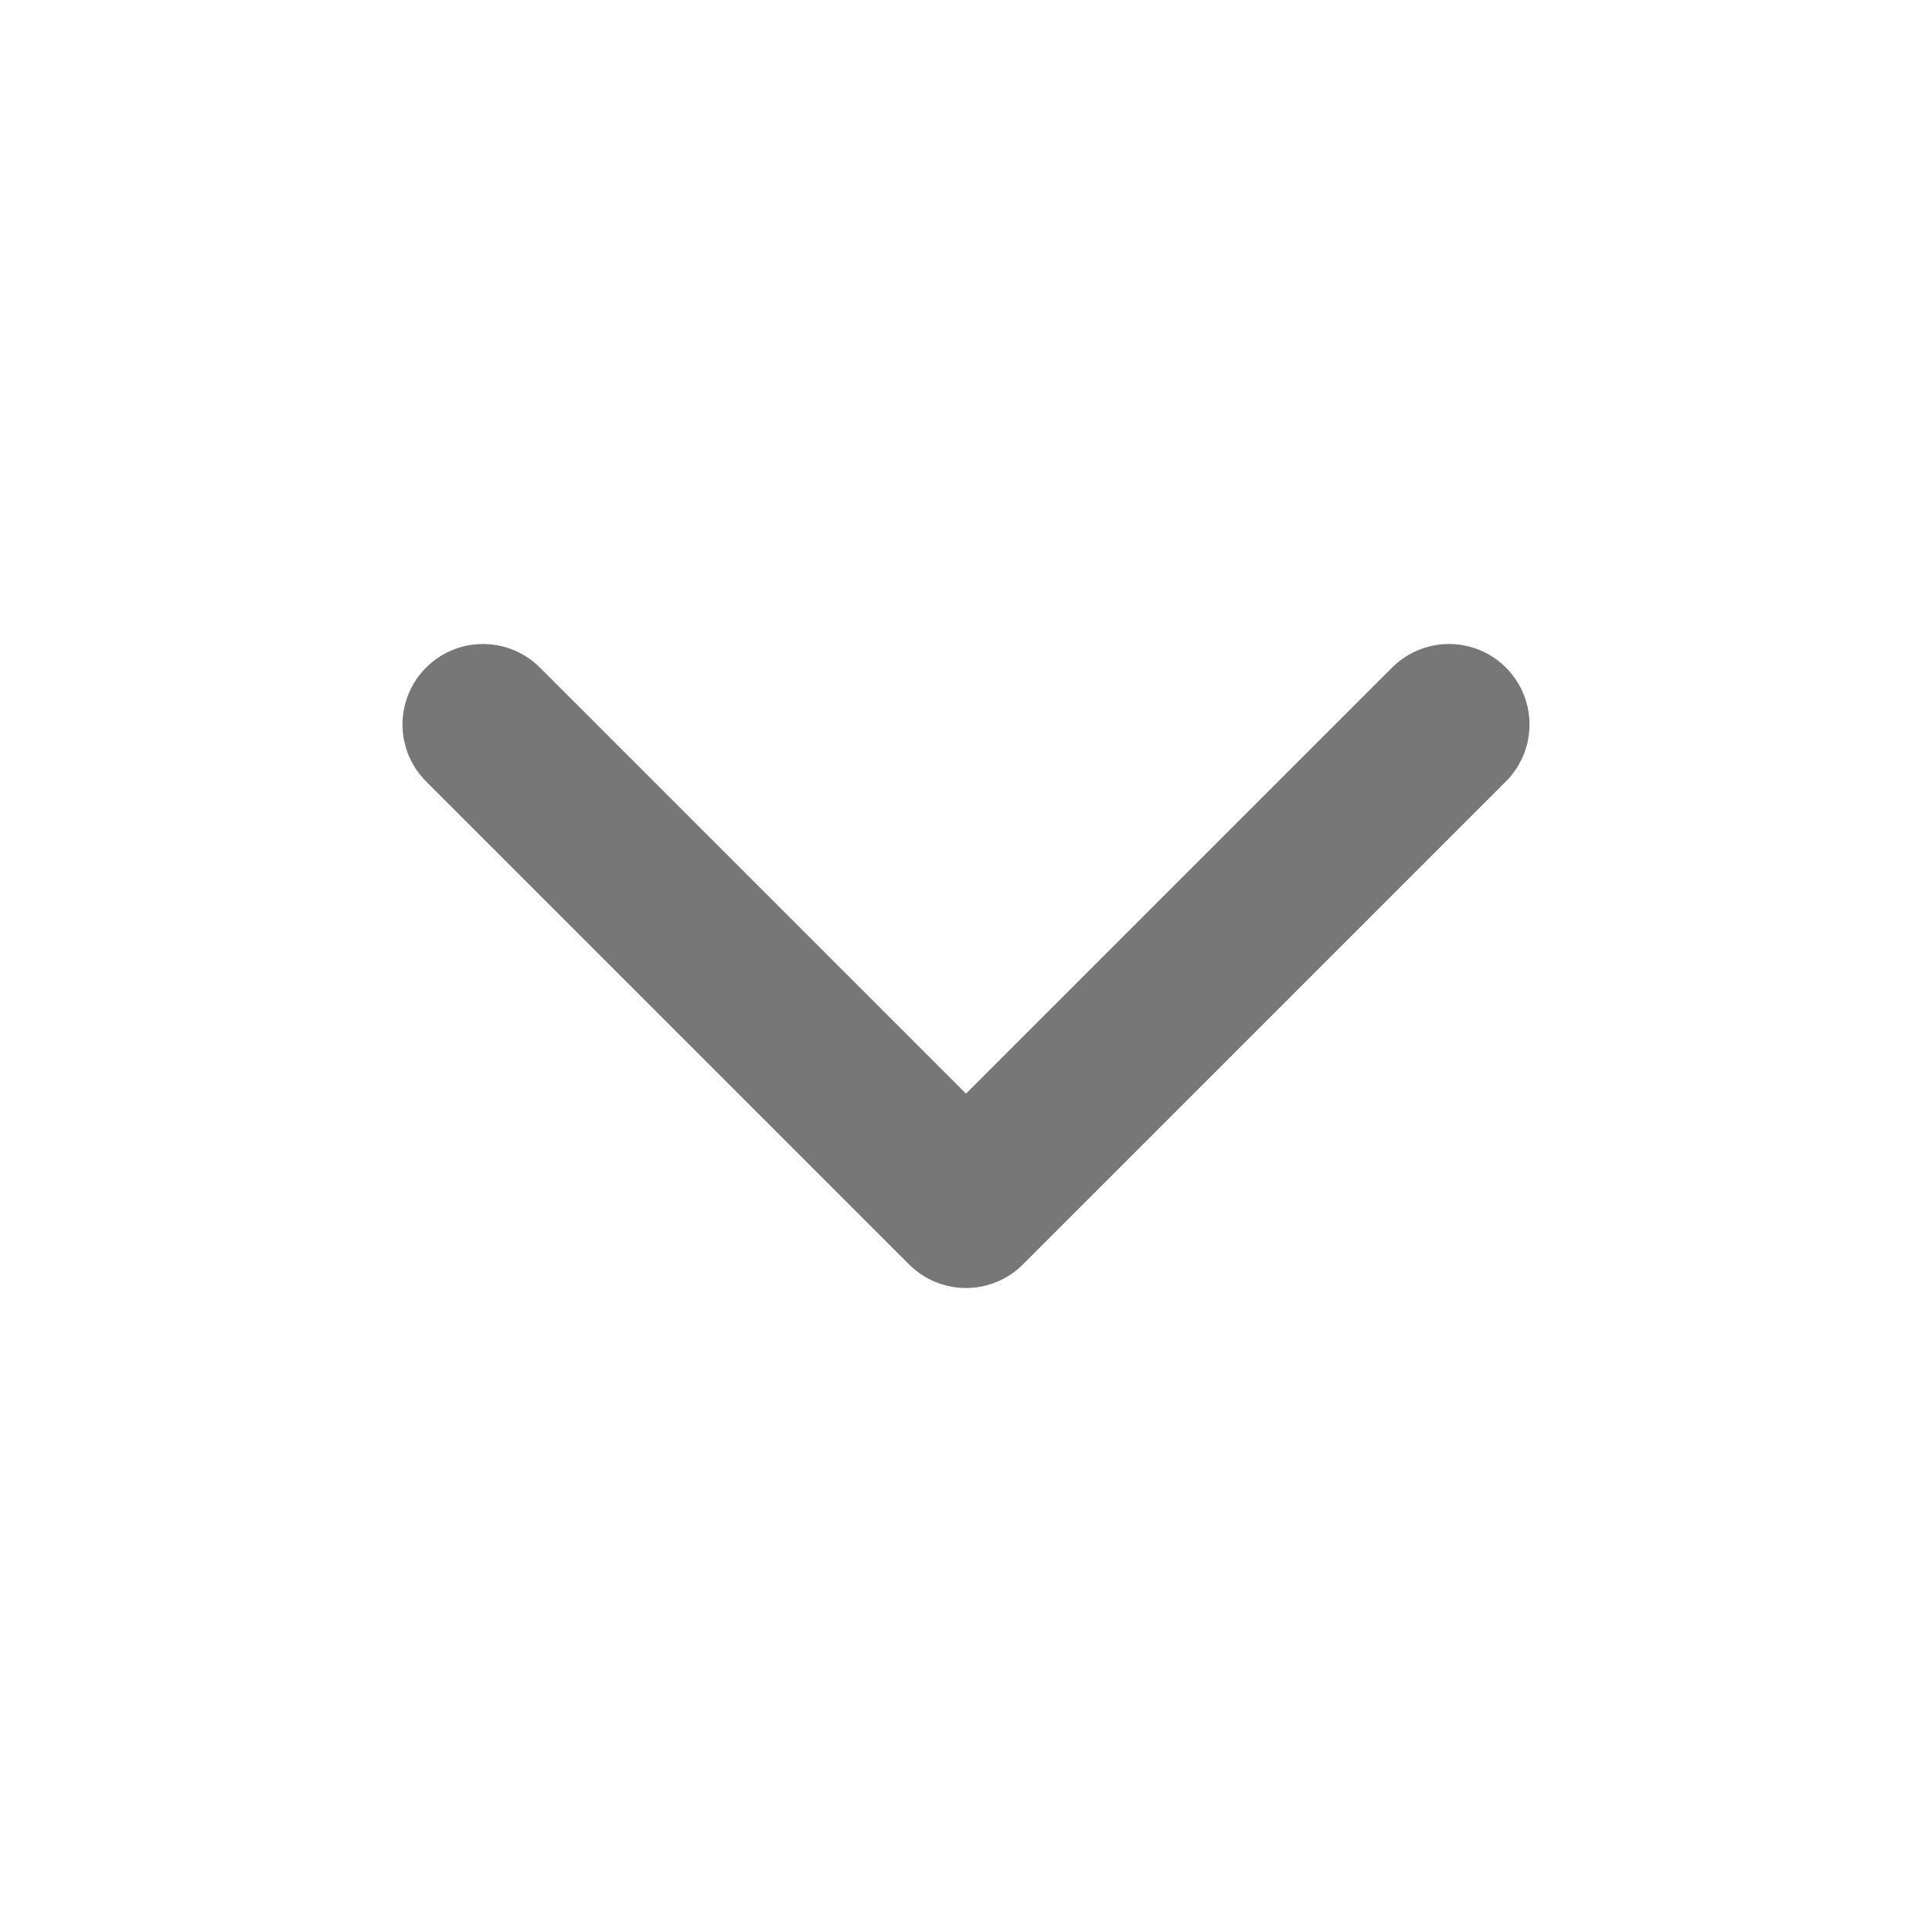 <svg width="24" height="24" viewBox="0 0 24 24" fill="none" xmlns="http://www.w3.org/2000/svg">
<path d="M18 9L12 15L6 9" stroke="#787777" stroke-width="2" stroke-linecap="round" stroke-linejoin="round"/>
</svg>
